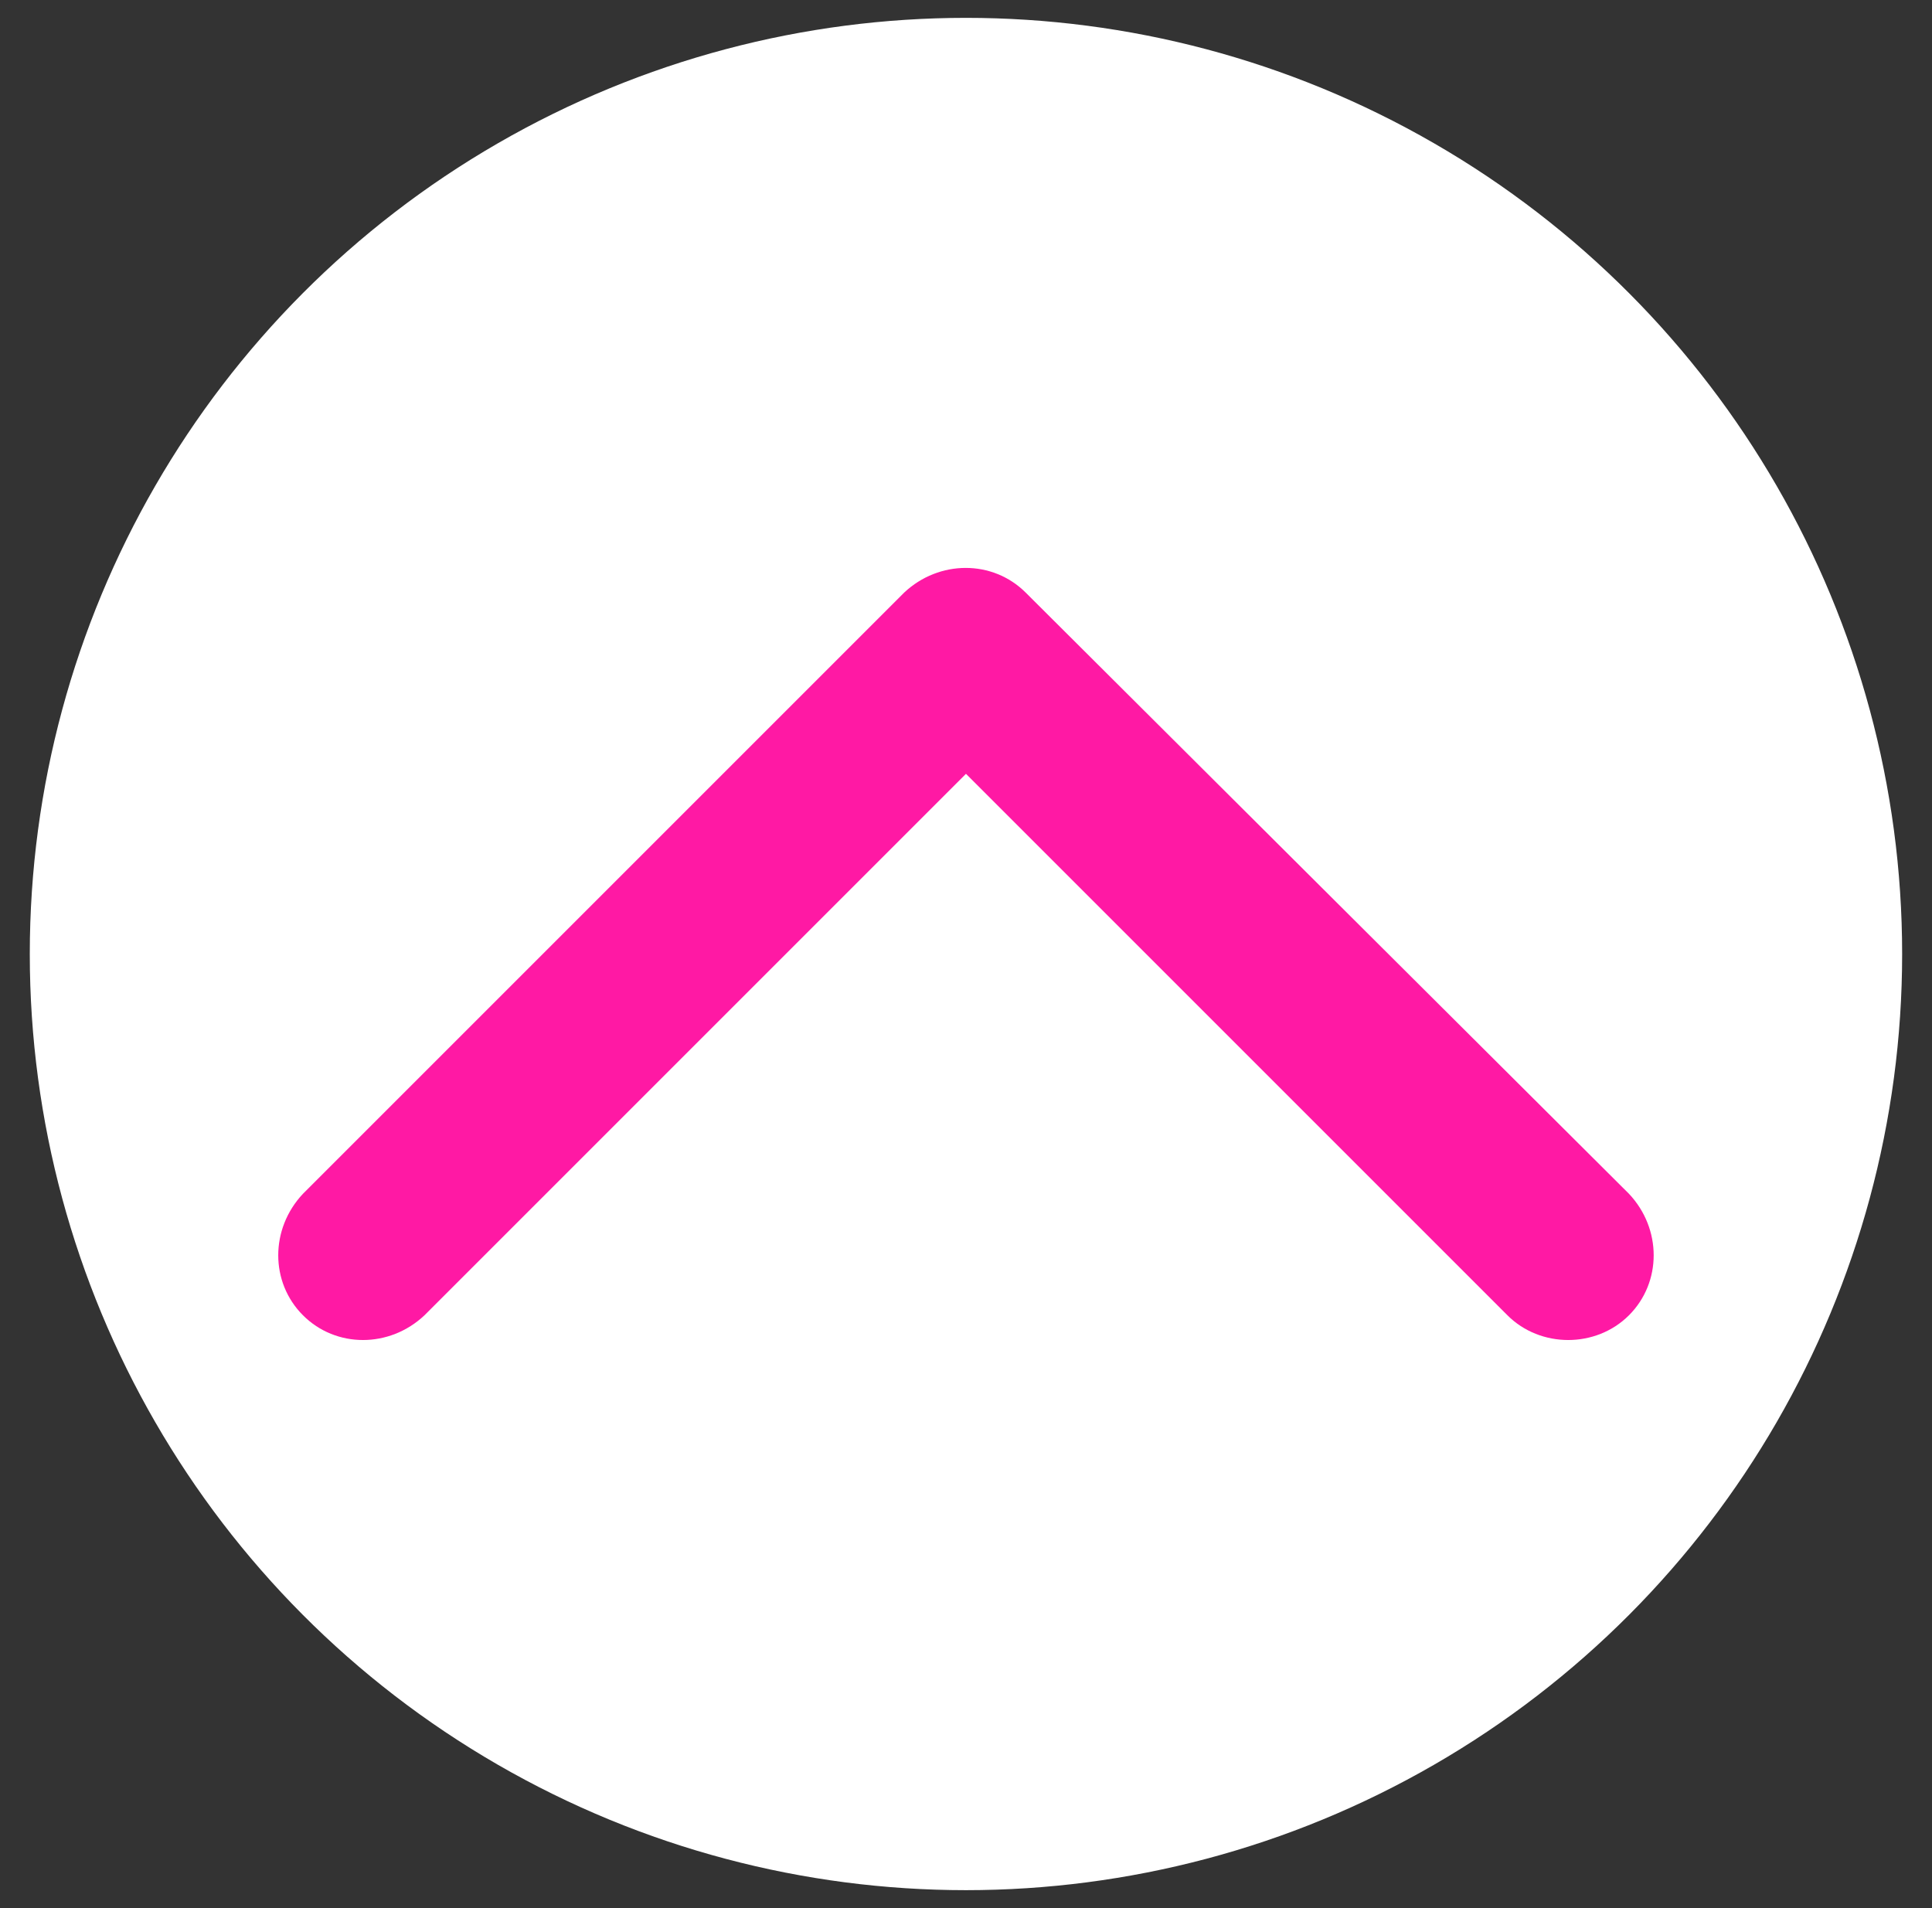 <?xml version="1.0" encoding="utf-8"?>
<!-- Generator: Adobe Illustrator 28.1.0, SVG Export Plug-In . SVG Version: 6.00 Build 0)  -->
<svg version="1.1" id="Ebene_1" xmlns="http://www.w3.org/2000/svg" xmlns:xlink="http://www.w3.org/1999/xlink" x="0px" y="0px"
	 viewBox="0 0 2607.5 2575.2" style="enable-background:new 0 0 2607.5 2575.2;" xml:space="preserve">
<rect x="0" y="0" width="2607.5" height="2575.2" fill="#333333" stroke="none"/>
<style type="text/css">
	.st0{fill:#FFFFFF;}
	.st1{fill-rule:evenodd;clip-rule:evenodd;fill:#FF19A4;}
</style>
<circle class="st0" cx="1303.7" cy="1287.6" r="1263.5"/>
<g>
	<path class="st1" d="M1384.3,799.8l814.2,811.4c44.5,47.2,44.5,119.5,0,164s-119.5,44.5-164,0l-730.8-730.8l-730.8,730.8
		c-47.2,44.5-119.5,44.5-164,0s-44.5-116.7,0-164l811.4-811.4C1267.6,755.4,1339.8,755.4,1384.3,799.8z"/>
</g>
</svg>
